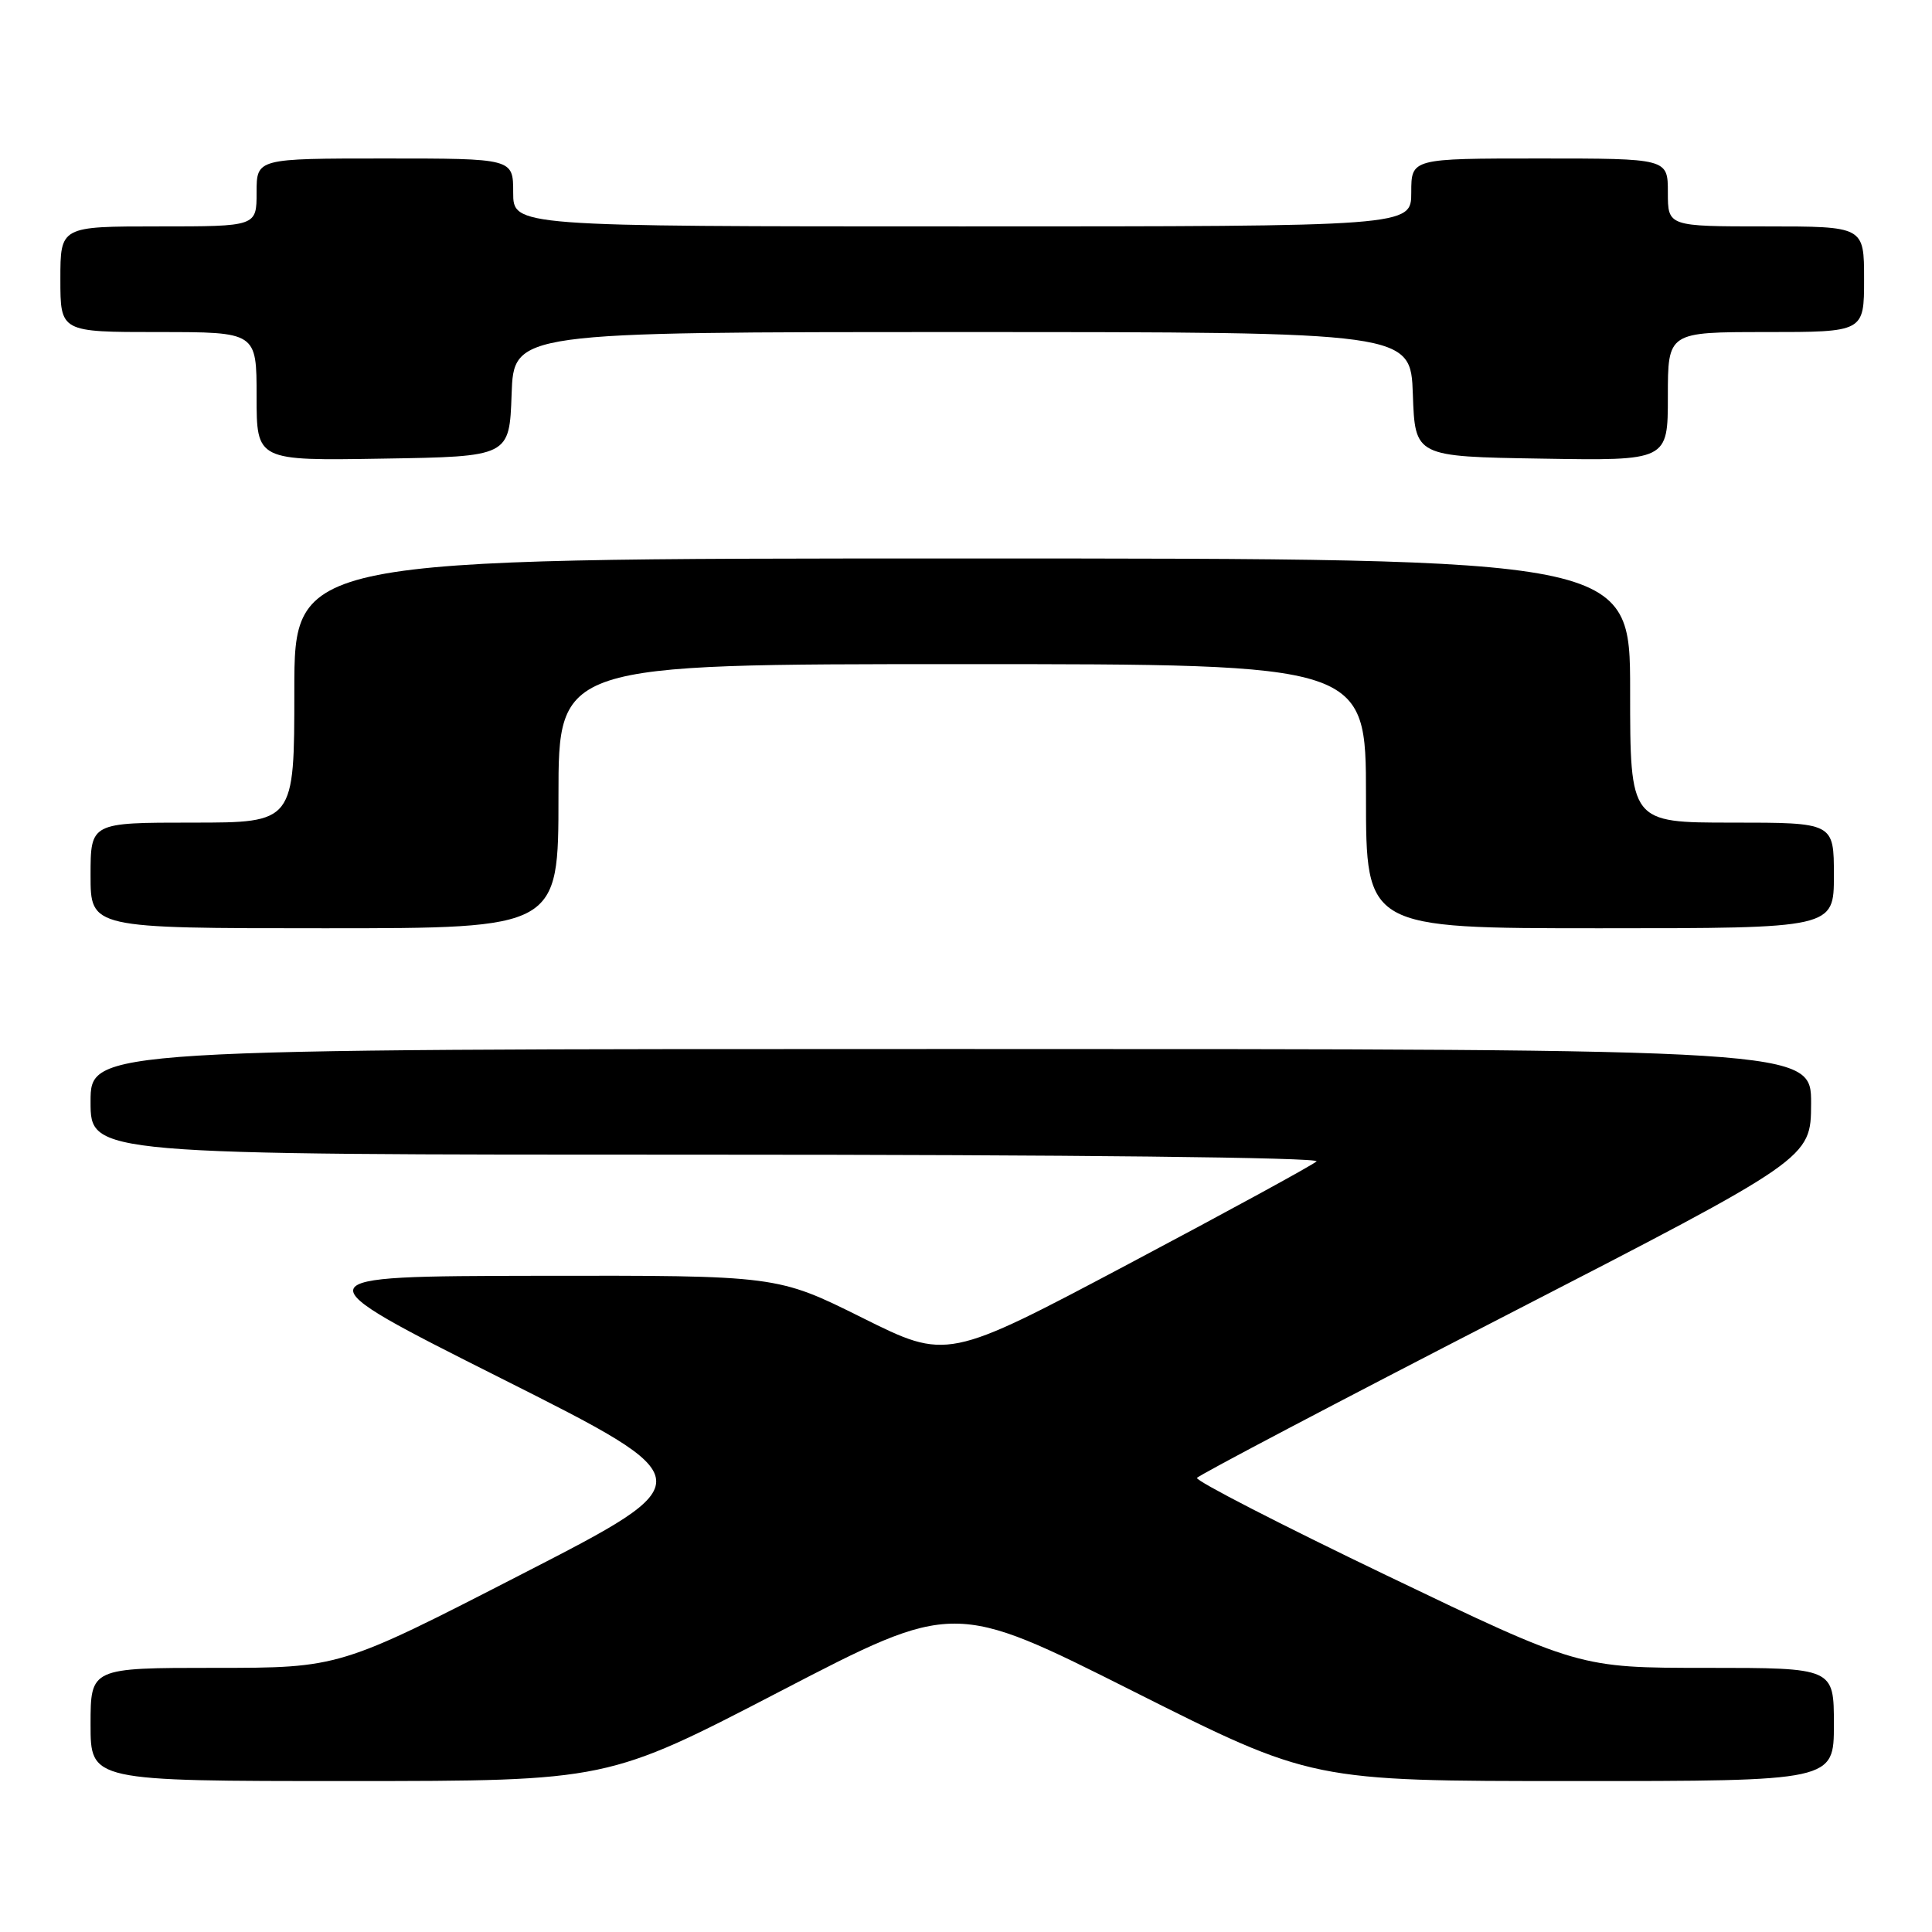 <?xml version="1.0" encoding="UTF-8" standalone="no"?>
<!DOCTYPE svg PUBLIC "-//W3C//DTD SVG 1.1//EN" "http://www.w3.org/Graphics/SVG/1.1/DTD/svg11.dtd" >
<svg xmlns="http://www.w3.org/2000/svg" xmlns:xlink="http://www.w3.org/1999/xlink" version="1.1" viewBox="0 0 256 256">
 <g >
 <path fill="currentColor"
d=" M 103.45 224.07 C 126.40 212.16 126.40 212.16 150.11 224.08 C 173.83 236.00 173.83 236.00 208.42 236.00 C 243.00 236.00 243.00 236.00 243.00 228.50 C 243.00 221.00 243.00 221.00 226.13 221.00 C 209.25 221.00 209.25 221.00 183.73 208.75 C 169.69 202.01 158.39 196.20 158.61 195.83 C 158.84 195.46 177.23 185.78 199.49 174.33 C 239.95 153.50 239.95 153.50 239.98 146.25 C 240.00 139.00 240.00 139.00 126.00 139.00 C 12.00 139.00 12.00 139.00 12.00 146.00 C 12.00 153.00 12.00 153.00 93.70 153.00 C 141.67 153.00 175.01 153.37 174.45 153.89 C 173.93 154.38 162.70 160.51 149.51 167.50 C 125.51 180.22 125.51 180.22 114.25 174.61 C 102.98 169.00 102.98 169.00 71.24 169.05 C 39.50 169.11 39.50 169.11 66.41 182.64 C 93.32 196.17 93.32 196.17 69.15 208.58 C 44.99 221.00 44.99 221.00 28.49 221.00 C 12.00 221.00 12.00 221.00 12.00 228.50 C 12.00 236.00 12.00 236.00 46.25 236.00 C 80.50 235.99 80.50 235.99 103.45 224.07 Z  M 74.00 105.50 C 74.00 88.00 74.00 88.00 127.50 88.00 C 181.00 88.00 181.00 88.00 181.00 105.50 C 181.00 123.00 181.00 123.00 212.00 123.00 C 243.00 123.00 243.00 123.00 243.00 116.00 C 243.00 109.00 243.00 109.00 229.50 109.00 C 216.00 109.00 216.00 109.00 216.00 91.50 C 216.00 74.00 216.00 74.00 127.50 74.00 C 39.00 74.00 39.00 74.00 39.00 91.50 C 39.00 109.00 39.00 109.00 25.50 109.00 C 12.00 109.00 12.00 109.00 12.00 116.00 C 12.00 123.00 12.00 123.00 43.00 123.00 C 74.00 123.00 74.00 123.00 74.00 105.50 Z  M 67.79 52.25 C 68.08 44.00 68.08 44.00 127.50 44.00 C 186.92 44.00 186.92 44.00 187.21 52.25 C 187.50 60.50 187.50 60.50 204.25 60.77 C 221.00 61.05 221.00 61.05 221.00 52.52 C 221.00 44.00 221.00 44.00 234.00 44.00 C 247.00 44.00 247.00 44.00 247.00 37.00 C 247.00 30.00 247.00 30.00 234.00 30.00 C 221.00 30.00 221.00 30.00 221.00 25.50 C 221.00 21.00 221.00 21.00 204.00 21.00 C 187.00 21.00 187.00 21.00 187.00 25.50 C 187.00 30.00 187.00 30.00 127.50 30.00 C 68.00 30.00 68.00 30.00 68.00 25.50 C 68.00 21.00 68.00 21.00 51.00 21.00 C 34.00 21.00 34.00 21.00 34.00 25.50 C 34.00 30.00 34.00 30.00 21.00 30.00 C 8.00 30.00 8.00 30.00 8.00 37.00 C 8.00 44.00 8.00 44.00 21.00 44.00 C 34.00 44.00 34.00 44.00 34.00 52.52 C 34.00 61.05 34.00 61.05 50.75 60.77 C 67.50 60.50 67.50 60.50 67.79 52.25 Z "/>
</g>
</svg>